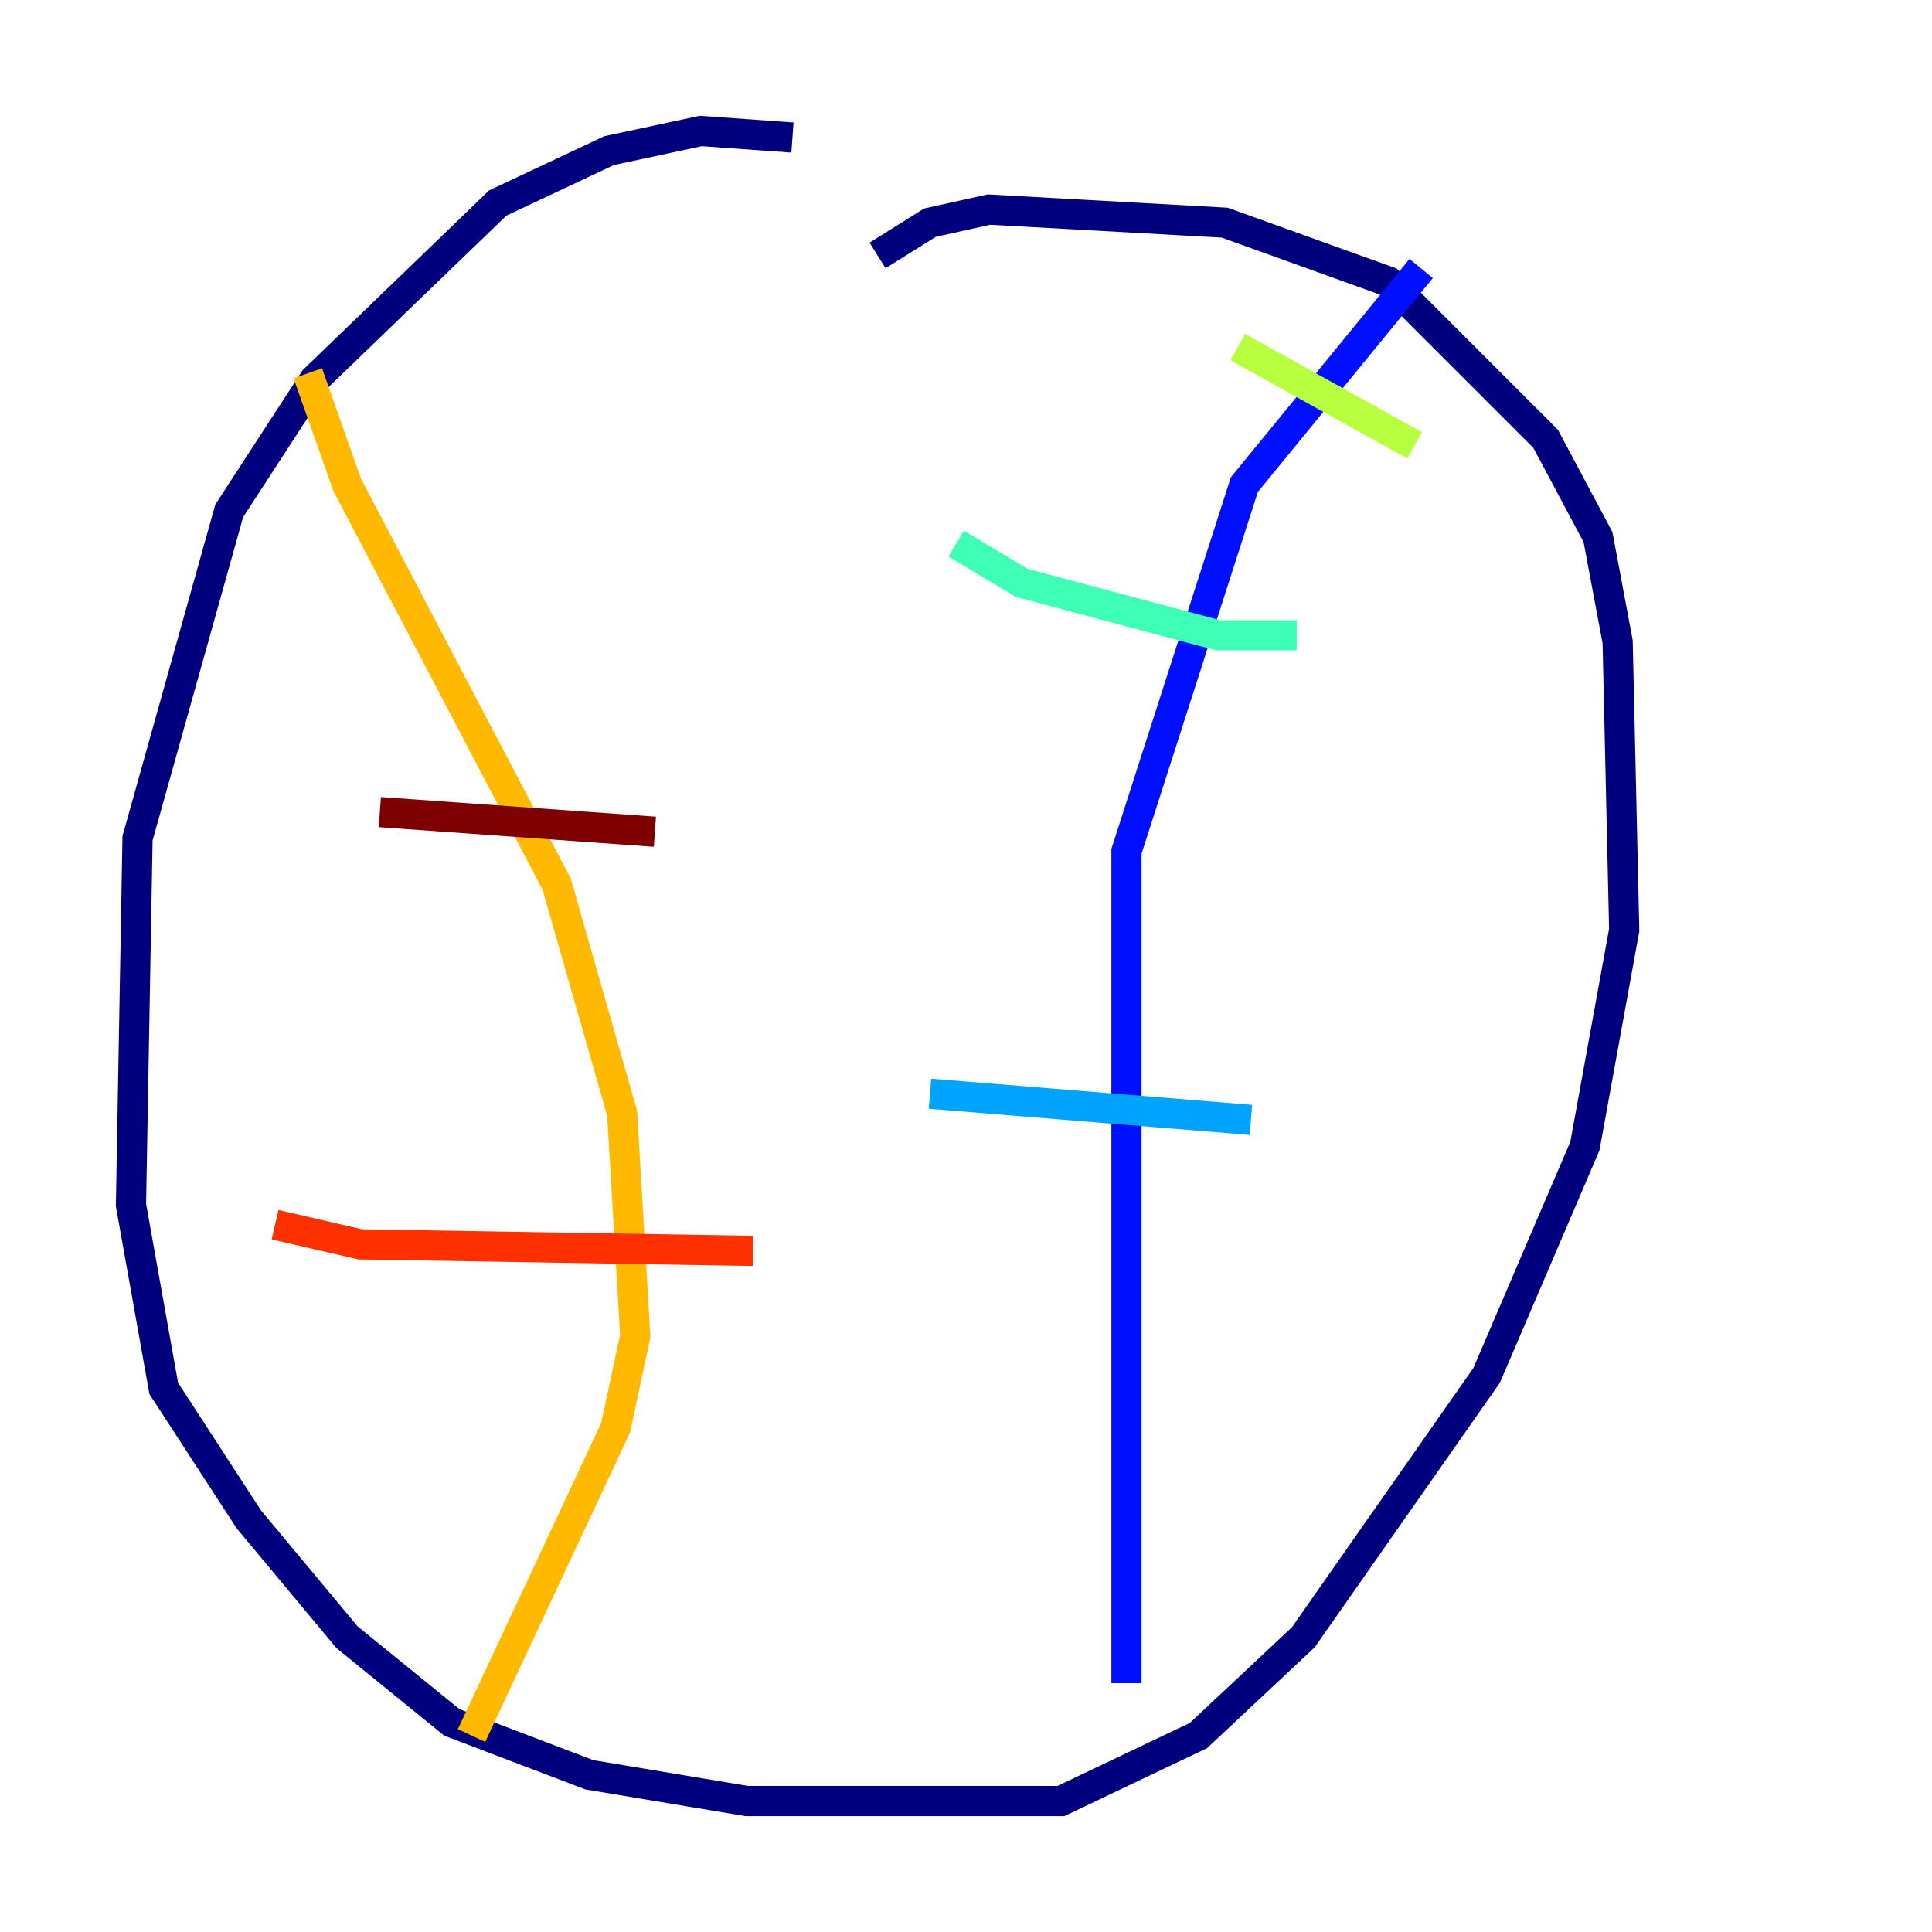 <?xml version="1.0" encoding="utf-8" ?>
<svg baseProfile="tiny" height="128" version="1.2" viewBox="0,0,128,128" width="128" xmlns="http://www.w3.org/2000/svg" xmlns:ev="http://www.w3.org/2001/xml-events" xmlns:xlink="http://www.w3.org/1999/xlink"><defs /><polyline fill="none" points="52.502,9.112 46.427,8.678 40.352,9.98 32.976,13.451 20.827,25.166 15.186,33.844 9.112,55.539 8.678,79.837 10.848,91.986 16.488,100.664 22.997,108.475 29.939,114.115 39.051,117.586 49.464,119.322 70.291,119.322 79.403,114.983 86.346,108.475 98.495,91.119 105.003,75.932 107.607,61.614 107.173,42.522 105.871,35.58 102.4,29.071 91.986,18.658 81.139,14.752 65.519,13.885 61.614,14.752 58.142,16.922" stroke="#00007f" stroke-width="2" /><polyline fill="none" points="74.63,111.512 74.63,56.407 82.441,32.108 94.156,17.79" stroke="#0010ff" stroke-width="2" /><polyline fill="none" points="61.614,72.461 82.875,74.197" stroke="#00a4ff" stroke-width="2" /><polyline fill="none" points="63.349,36.014 67.688,38.617 80.705,42.088 85.912,42.088" stroke="#3fffb7" stroke-width="2" /><polyline fill="none" points="82.007,22.997 93.722,29.505" stroke="#b7ff3f" stroke-width="2" /><polyline fill="none" points="20.393,24.732 22.997,32.108 36.881,58.576 41.22,73.763 42.088,88.515 40.786,94.59 31.241,114.983" stroke="#ffb900" stroke-width="2" /><polyline fill="none" points="18.224,81.139 23.864,82.441 49.898,82.875" stroke="#ff3000" stroke-width="2" /><polyline fill="none" points="25.166,53.803 43.39,55.105" stroke="#7f0000" stroke-width="2" /></svg>